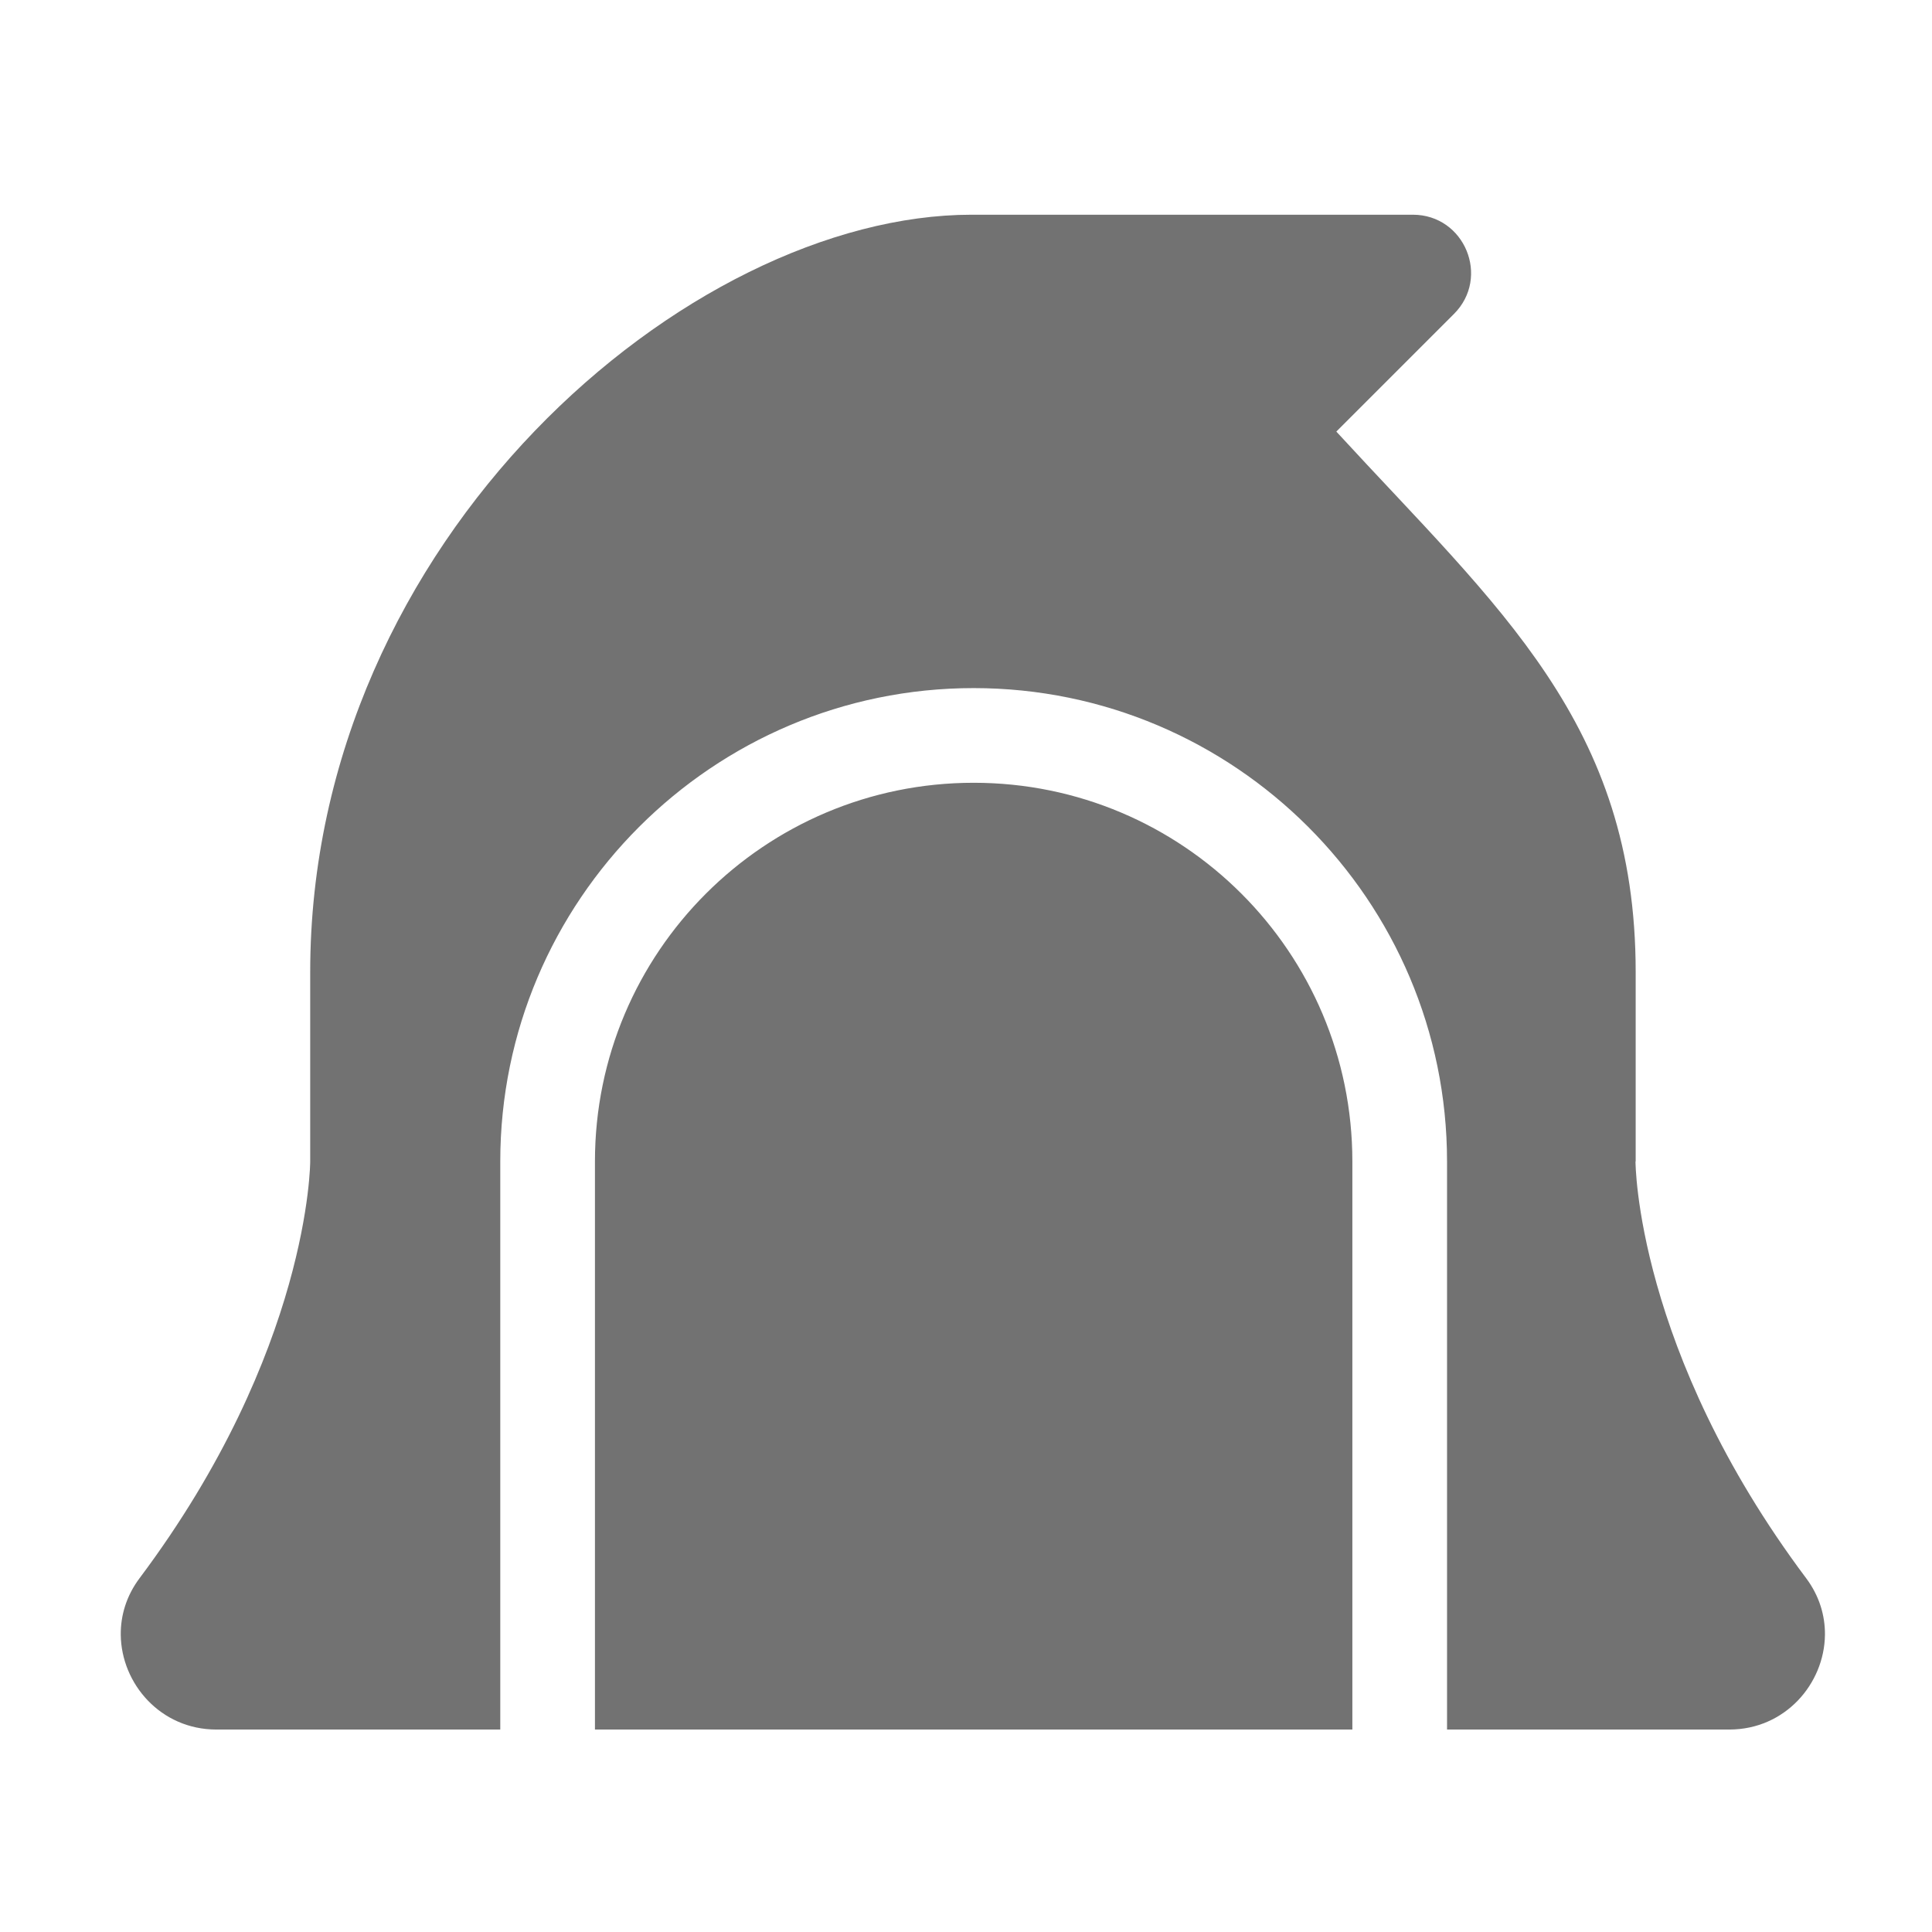 ﻿<?xml version='1.0' encoding='UTF-8'?>
<svg viewBox="-2 -3.556 31.997 32" xmlns="http://www.w3.org/2000/svg">
  <g transform="matrix(0.049, 0, 0, 0.049, 0, 0)">
    <path d="M288.27, 192C217.58, 192 160.27, 249.31 160.27, 320L160.27, 512L416.27, 512L416.27, 320C416.27, 249.31 358.97, 192 288.27, 192zM569.64, 460.84C511.97, 383.87 511.97, 320 511.97, 320L512.03, 320L512.03, 256C512.03, 171.97 465.66, 132.95 410.85, 73.3L450.6, 33.55C462.99, 21.17 454.22, 0 436.71, 0L287.6, 0C192, 0 64.03, 109.45 64.03, 256L64.03, 320C64.03, 320 64.03, 383.87 6.36, 460.84C1.89, 466.8 -0.07, 473.48 0, 480C0.19, 496.52 13.46, 512 32.33, 512L128.27, 512L128.27, 320C128.27, 231.78 200.05, 160 288.27, 160C376.49, 160 448.27, 231.78 448.27, 320L448.27, 512L543.67, 512C562.54, 512 575.81, 496.52 576, 480C576.07, 473.48 574.11, 466.8 569.64, 460.84z" fill="#727272" fill-opacity="1" class="Black" />
  </g>
</svg>